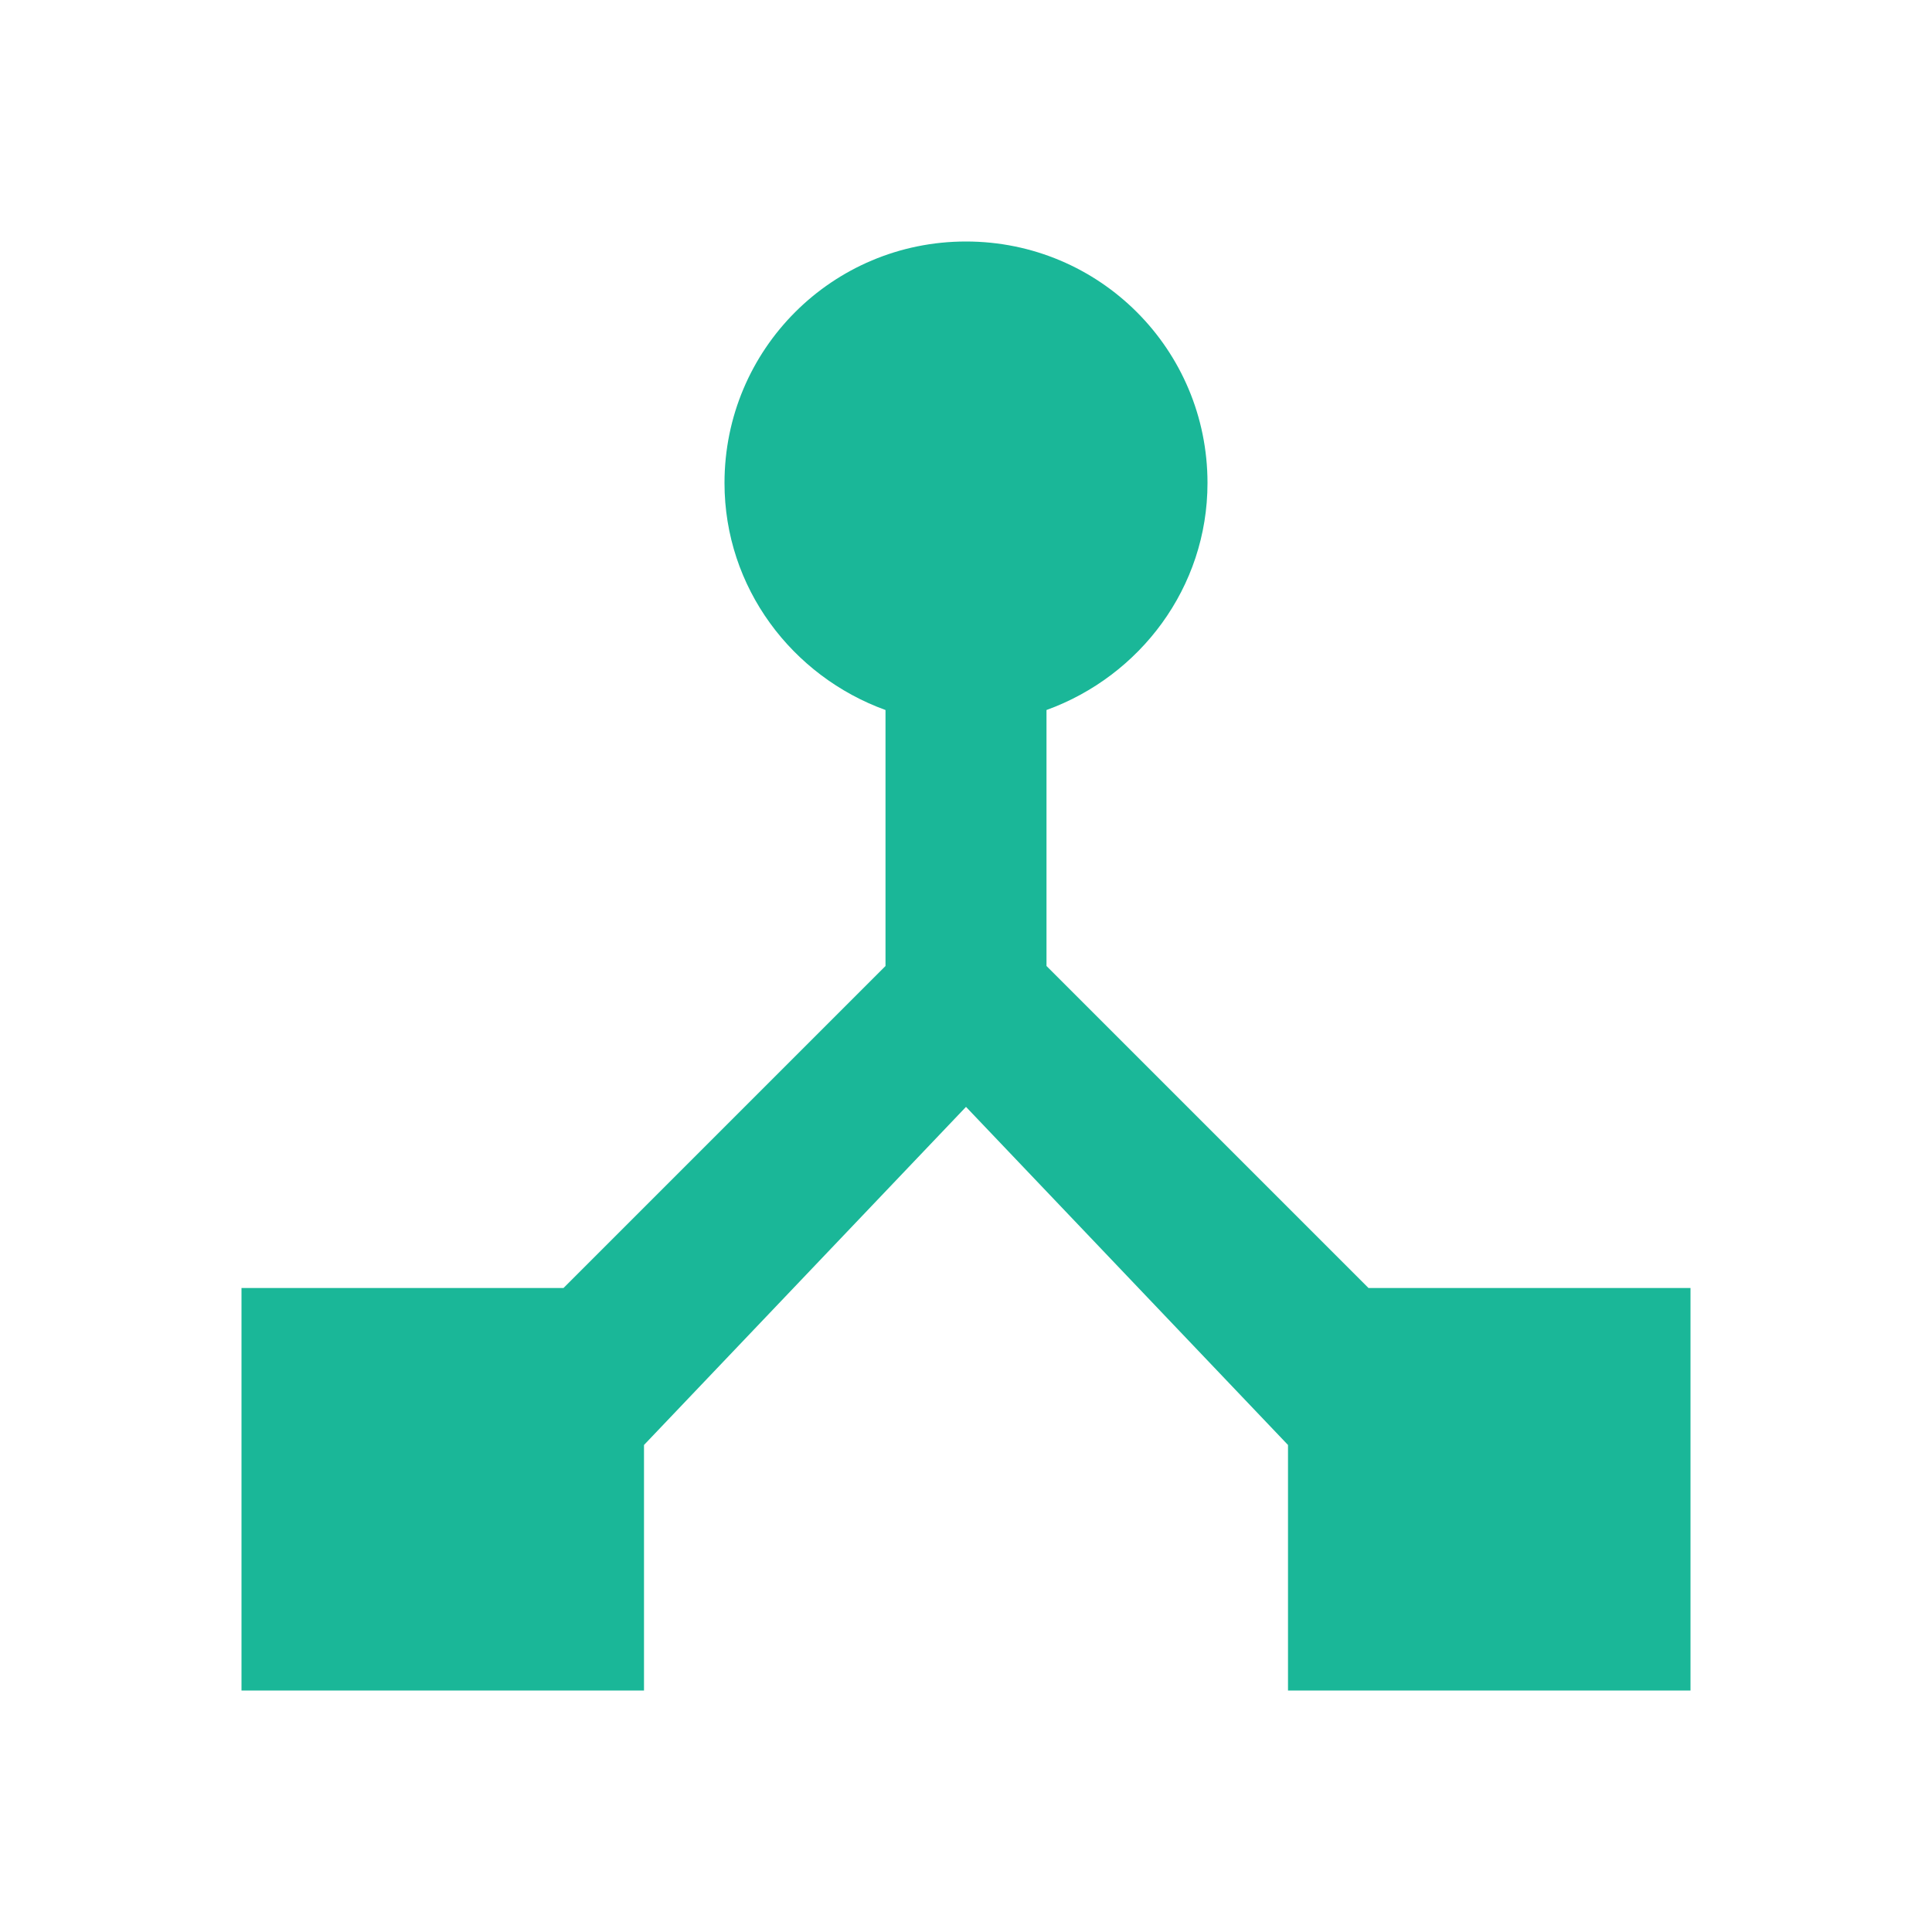 <svg xmlns="http://www.w3.org/2000/svg" width="24" height="24" fill="#1ab798"><path fill="none" d="M0 0h24v24H0V0z"/><path d="M17 16l-4-4V8.82C14.16 8.4 15 7.3 15 6c0-1.66-1.34-3-3-3S9 4.34 9 6c0 1.3.84 2.4 2 2.82V12l-4 4H3v5h5v-3.05l4-4.2 4 4.2V21h5v-5h-4z"/><path fill="none" d="M0 0h24v24H0z"/></svg>